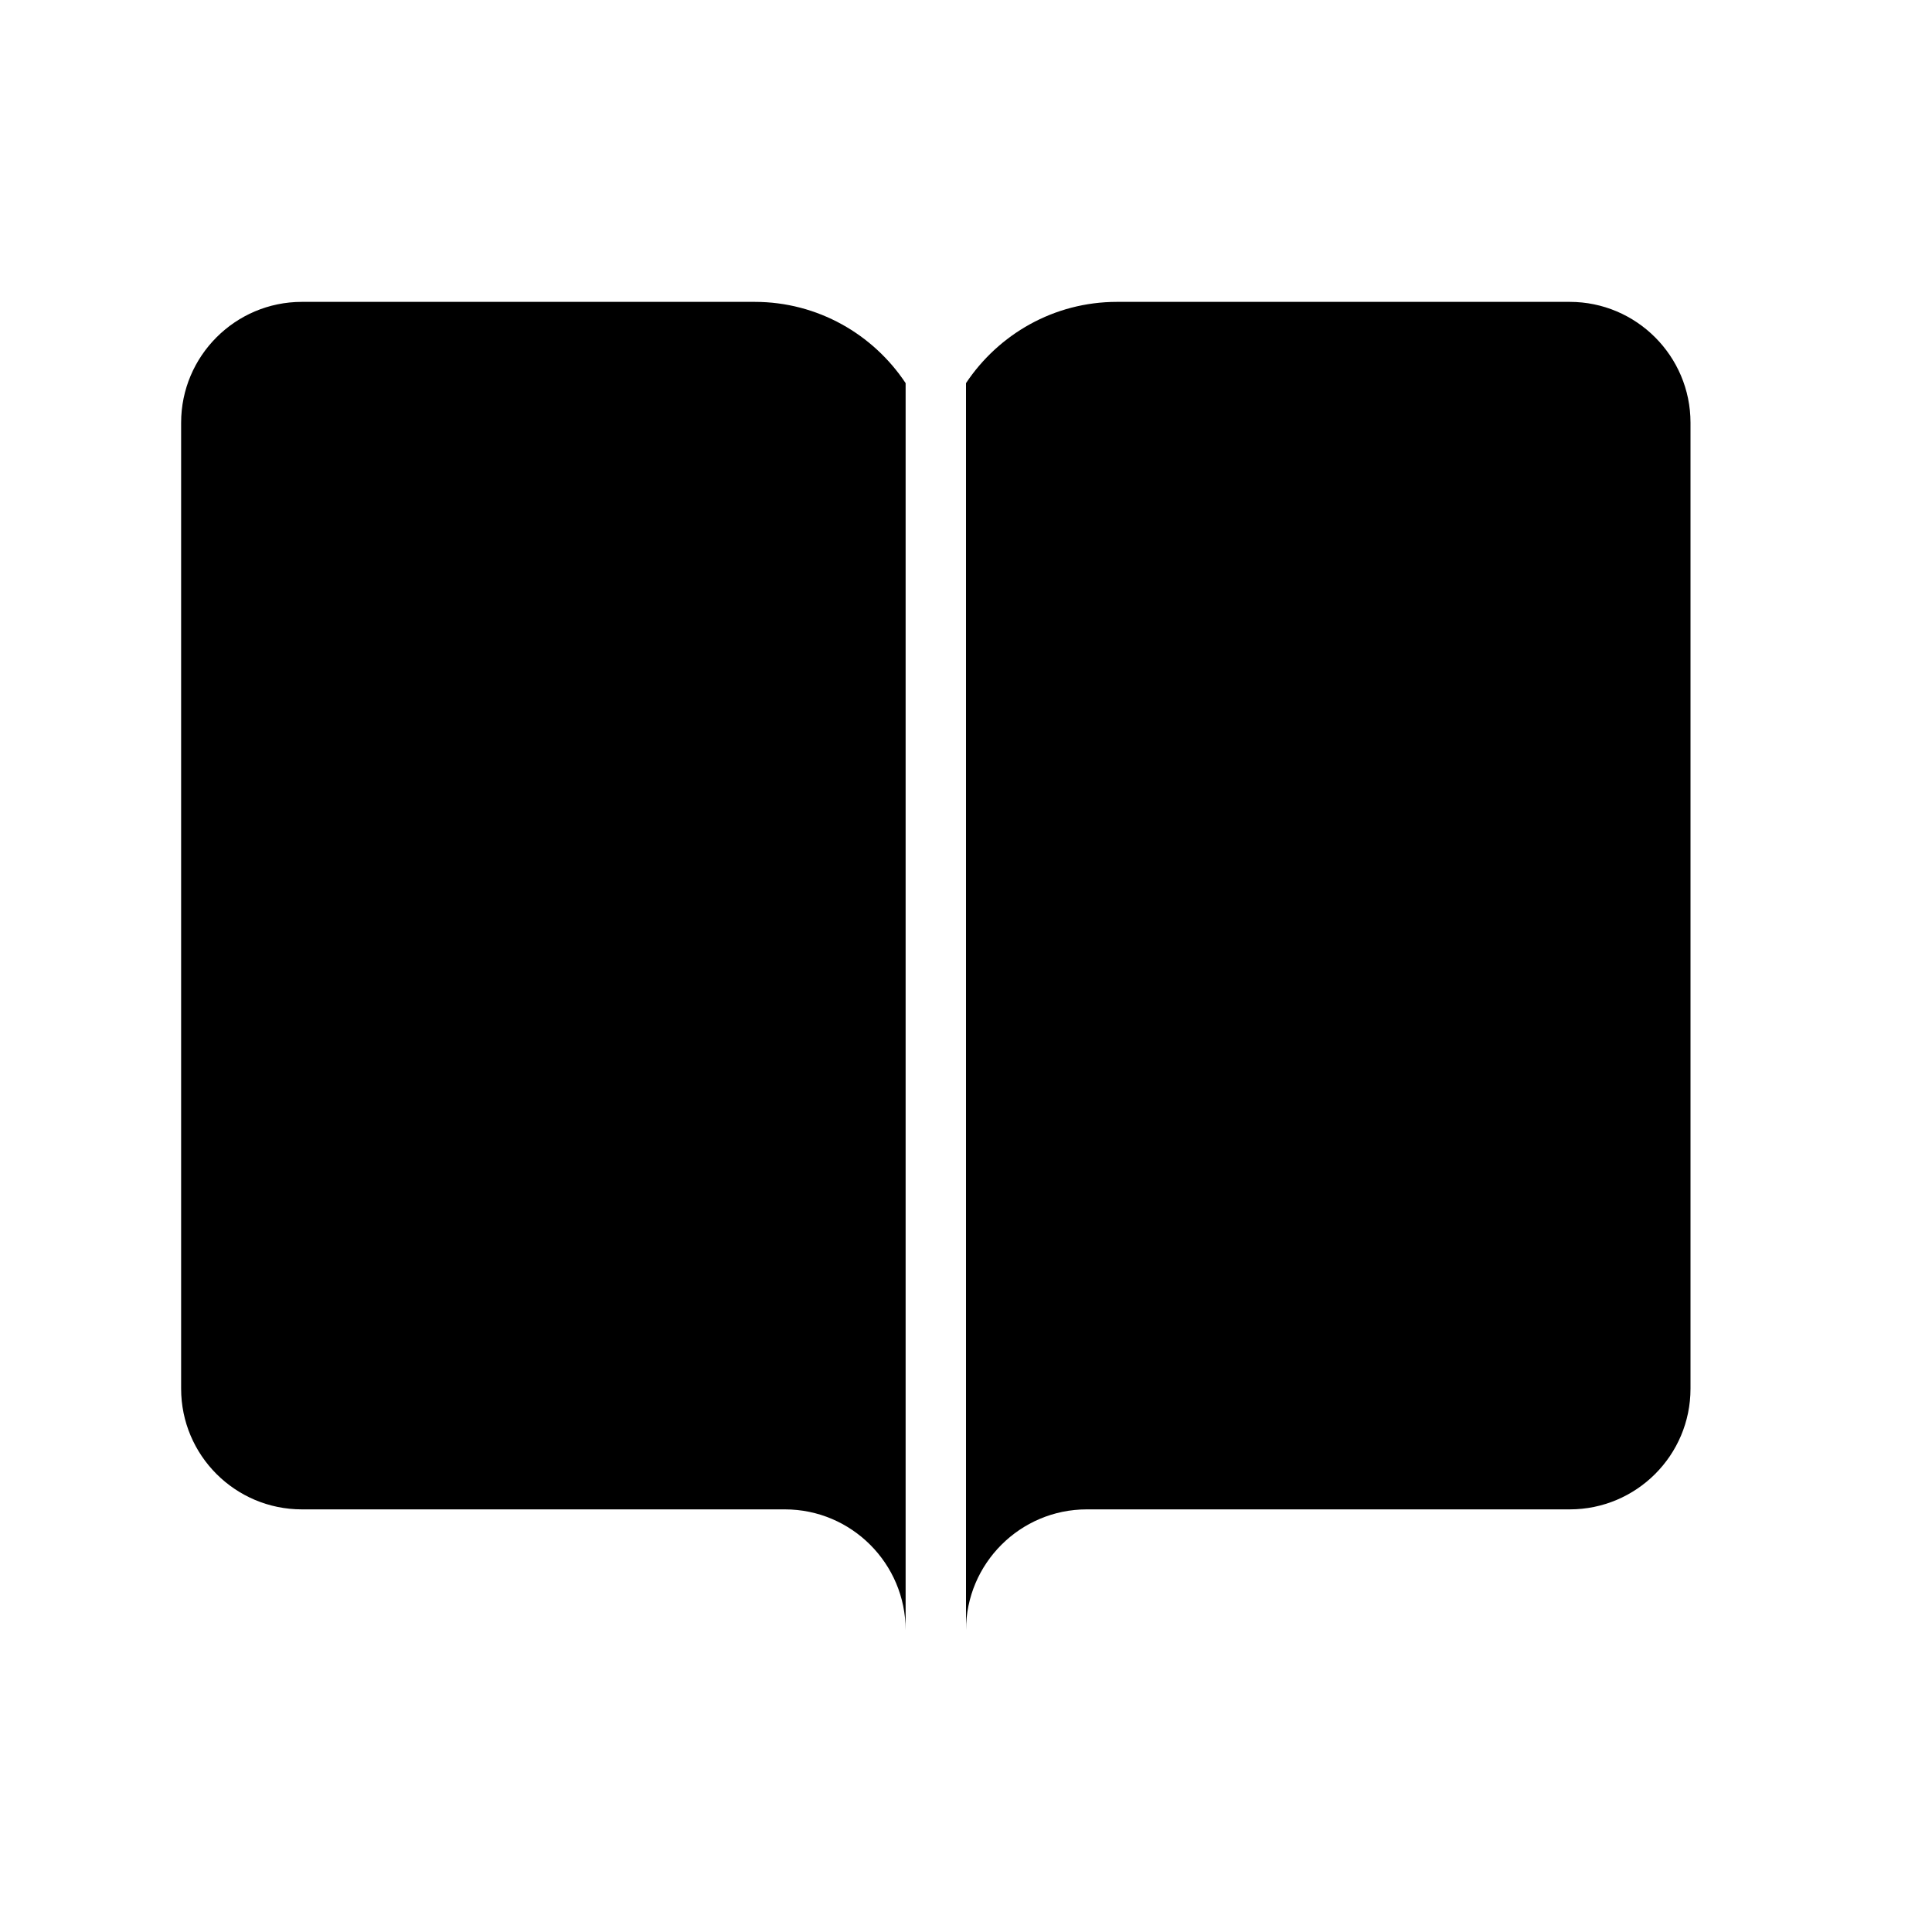 <?xml version="1.0" encoding="utf-8"?>
<!-- Generated by IcoMoon.io -->
<!DOCTYPE svg PUBLIC "-//W3C//DTD SVG 1.1//EN" "http://www.w3.org/Graphics/SVG/1.1/DTD/svg11.dtd">
<svg version="1.1" xmlns="http://www.w3.org/2000/svg" width="32" height="32" viewBox="0 0 32 32">
<title>ios-bookmarks</title>
<path d="M15 6.346c-0.537-0.809-1.457-1.346-2.5-1.346h-7.5c-1.103 0-2 0.898-2 2.001v16c0 1.104 0.897 1.999 2 1.999h8c1.103 0 2 0.898 2 2v-20.654z"></path>
<path d="M16 6.346c0.538-0.809 1.457-1.346 2.5-1.346h7.5c1.103 0 2 0.898 2 2.001v16c0 1.104-0.897 1.999-2 1.999h-8c-1.103 0-2 0.898-2 2v-20.654z"></path>
</svg>
